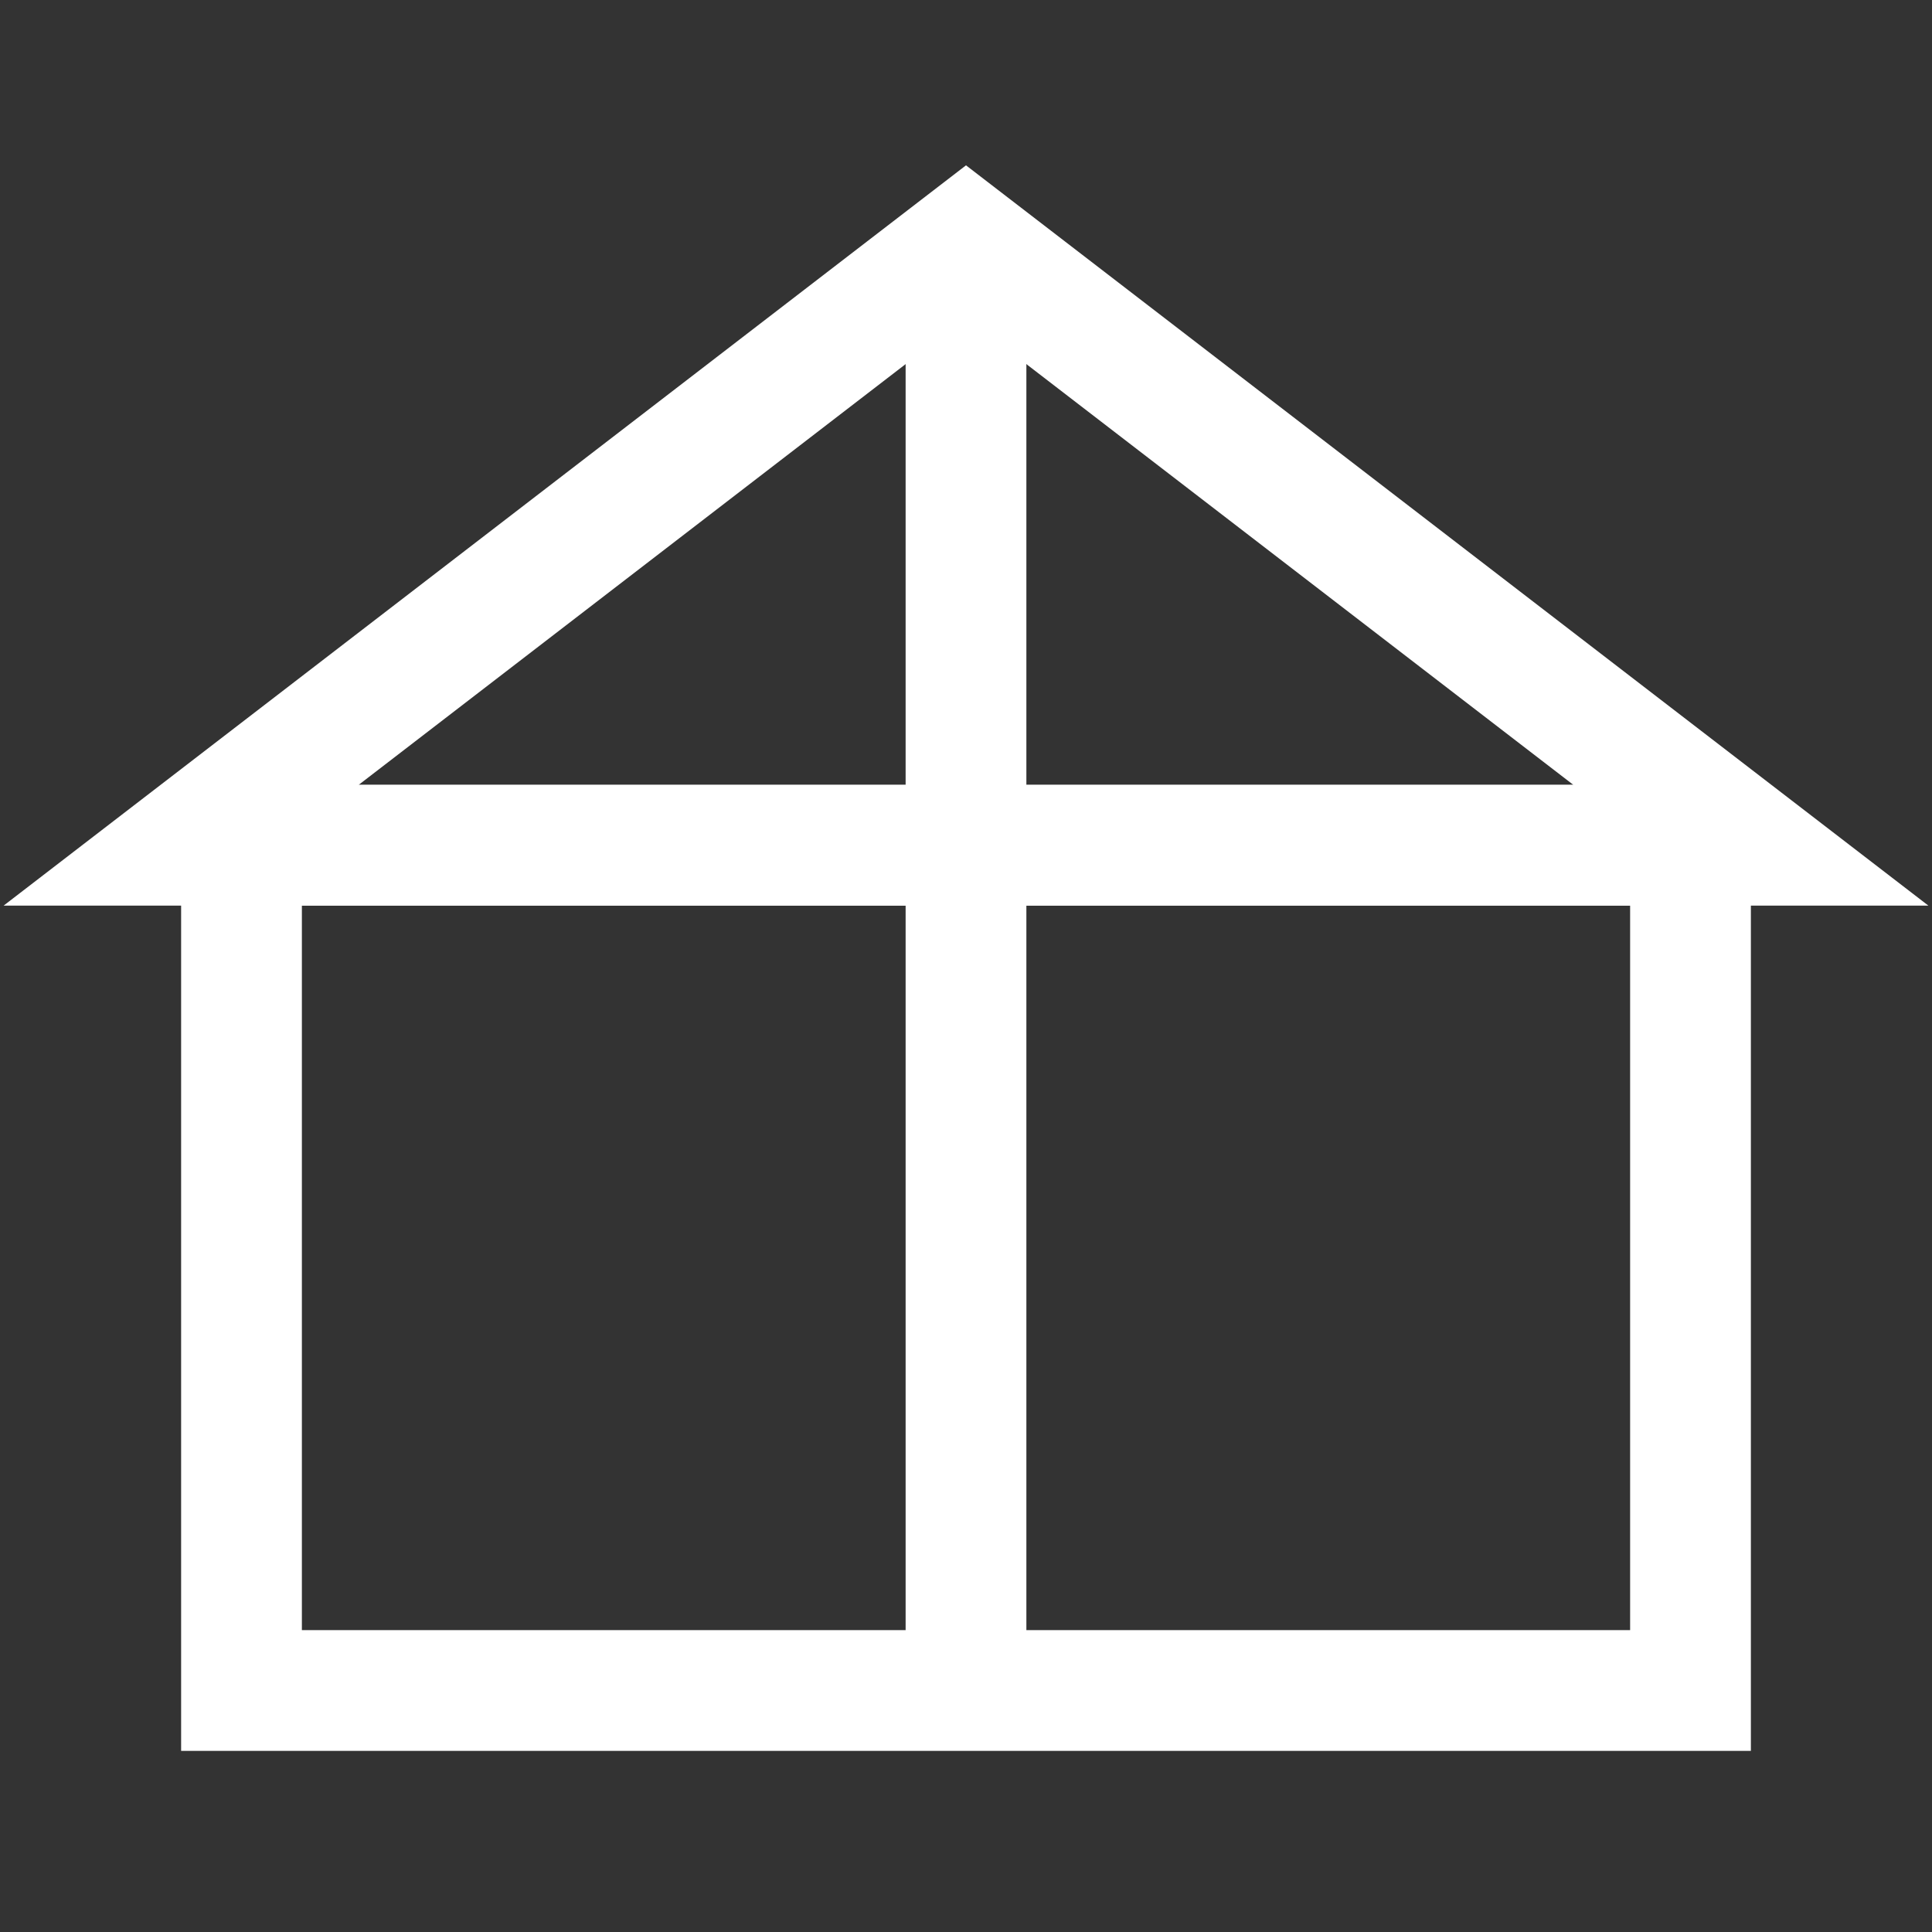 <svg xmlns="http://www.w3.org/2000/svg" viewBox="0 0 64 64" fill="none" stroke="#ffffff" stroke-width="4">
  <rect x="0" y="0" width="64" height="64" fill="#333333" stroke="none"/>
  <rect x="8" y="28" width="48" height="28" />
  <polygon points="32,8 6,28 58,28" />
  <line x1="32" y1="8" x2="32" y2="56" />
</svg>
